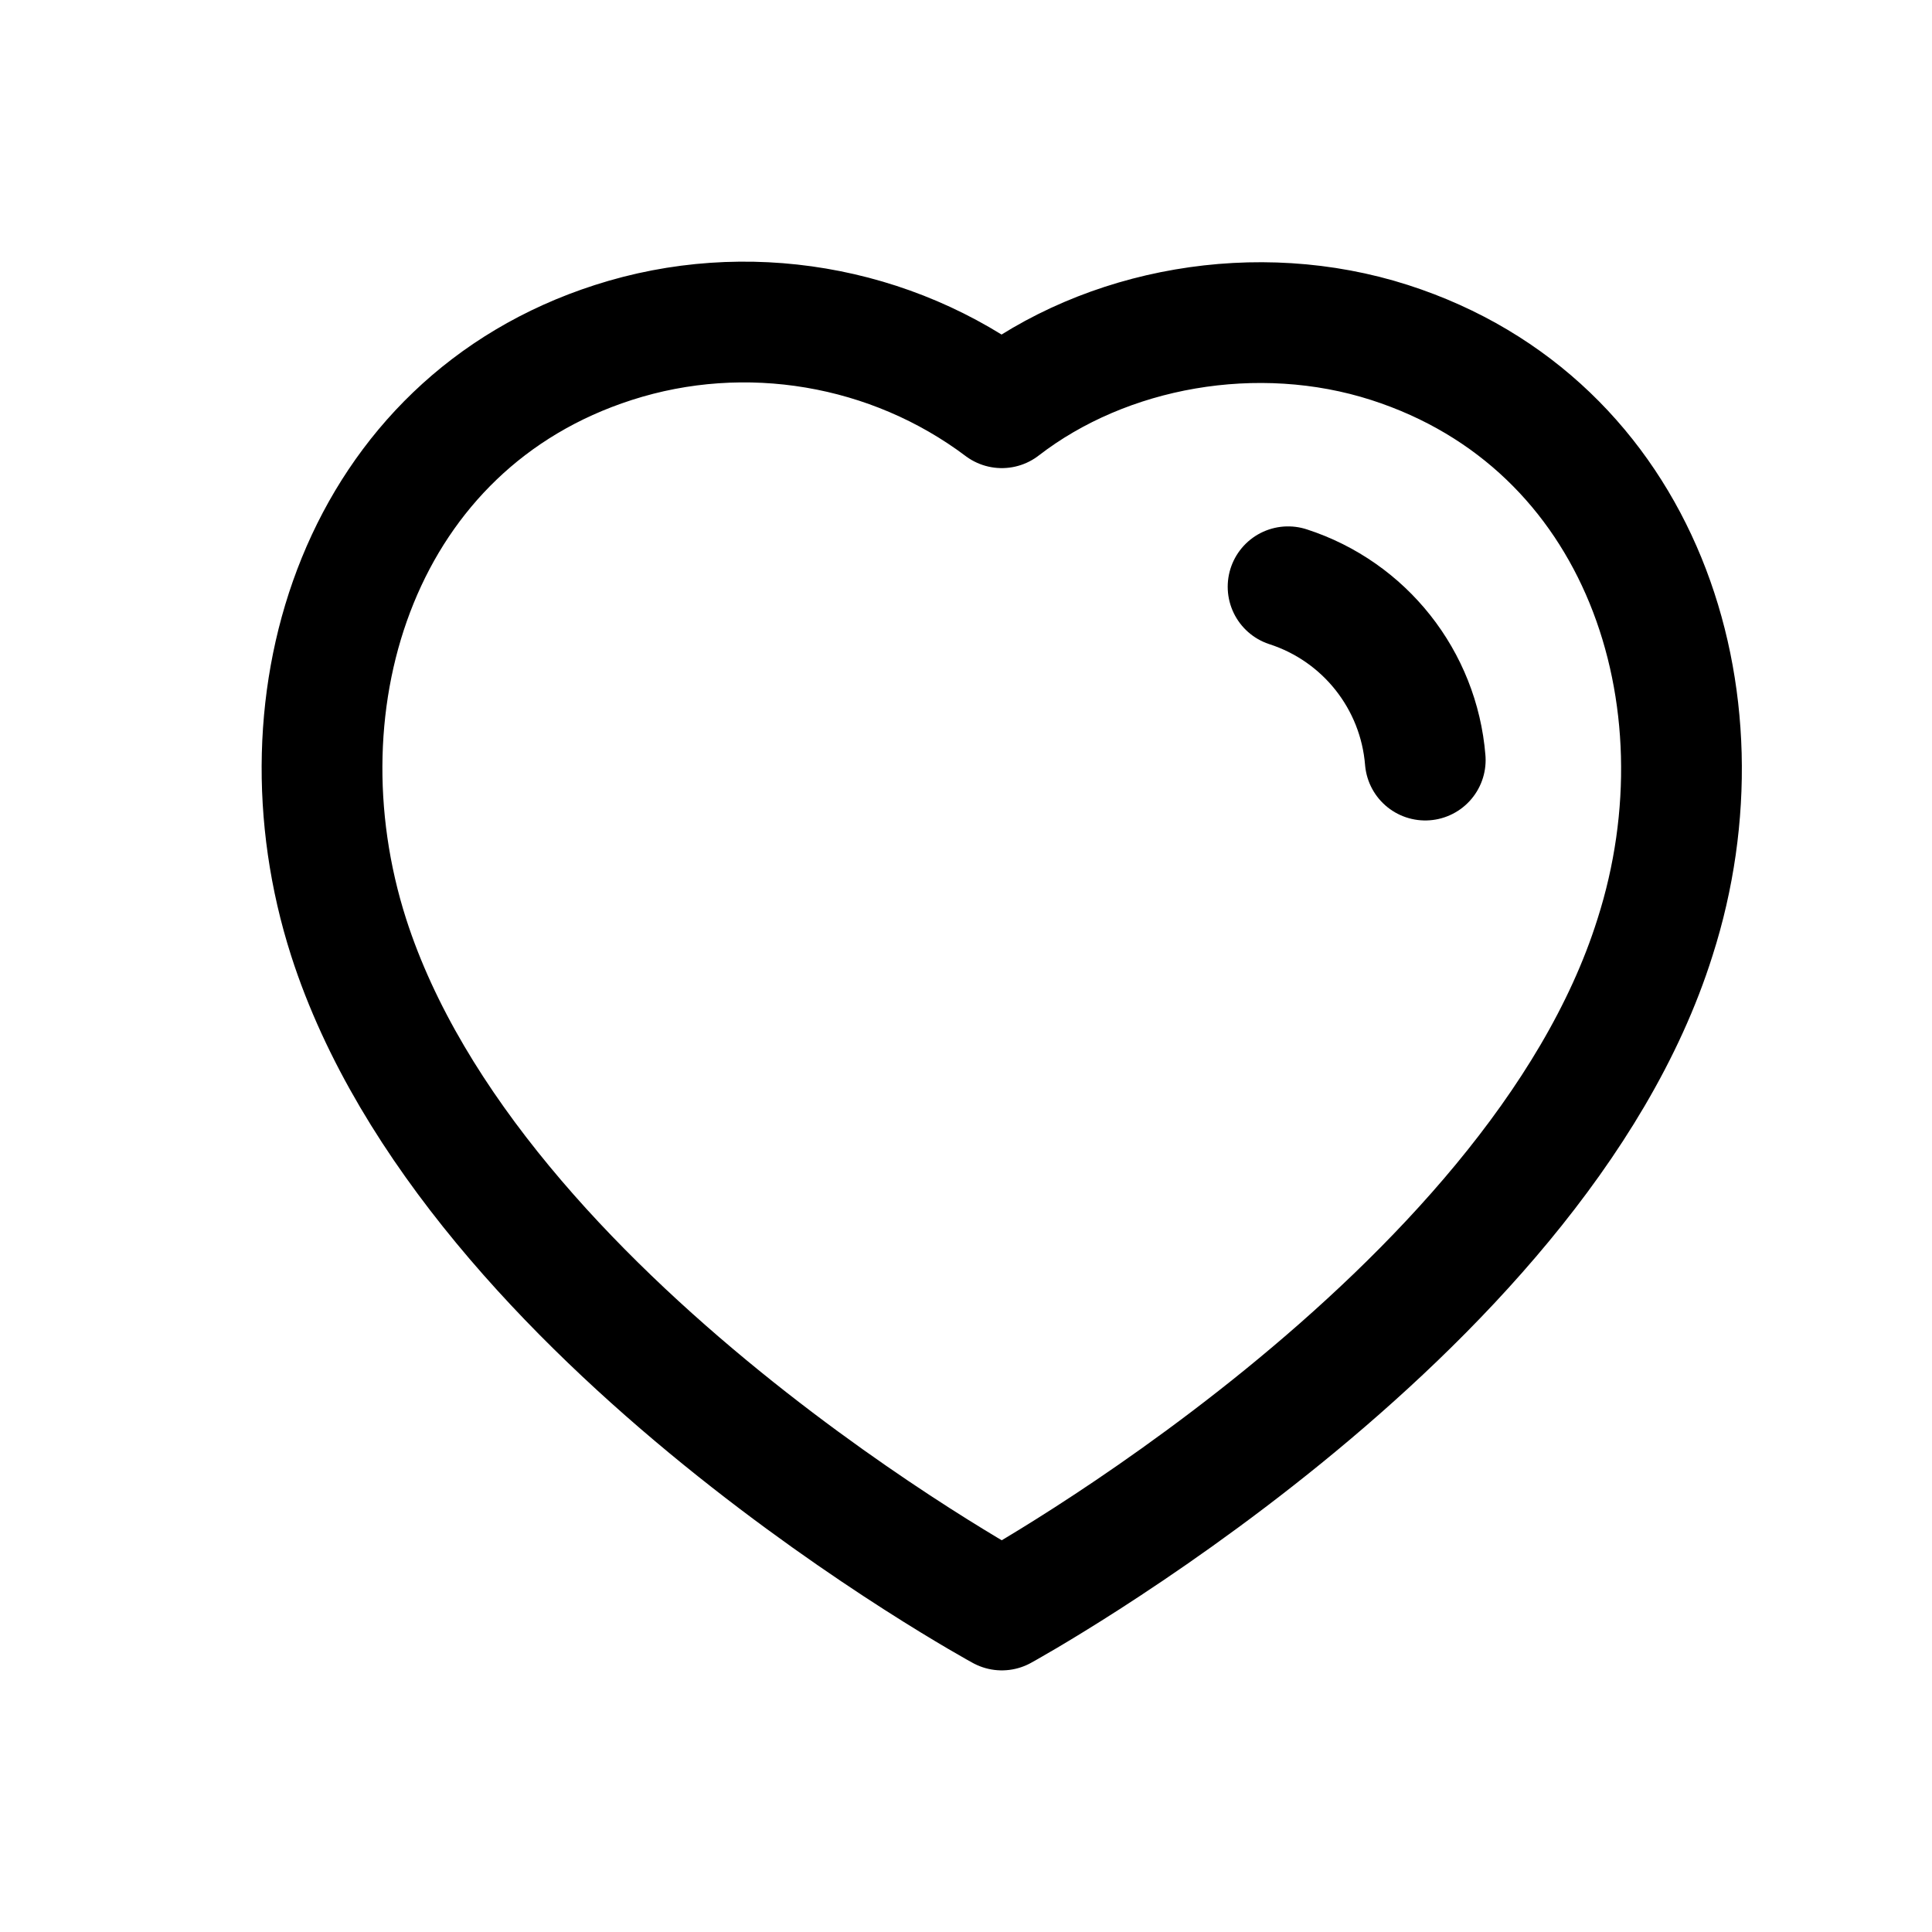 <svg width="24" height="24" viewBox="0 0 24 24" fill="none" xmlns="http://www.w3.org/2000/svg">
<path fill-rule="evenodd" clip-rule="evenodd" d="M4.331 11.644C3.377 8.666 4.491 5.262 7.618 4.255C9.263 3.724 11.078 4.037 12.445 5.065C13.739 4.065 15.62 3.727 17.263 4.255C20.39 5.262 21.512 8.666 20.559 11.644C19.074 16.364 12.445 20 12.445 20C12.445 20 5.865 16.419 4.331 11.644Z" stroke="currentColor" stroke-width="1.5" stroke-linecap="round" stroke-linejoin="round"/>
<path d="M16.001 7.289C16.952 7.597 17.624 8.446 17.705 9.442" stroke="currentColor" stroke-width="1.5" stroke-linecap="round" stroke-linejoin="round"/>
</svg>
